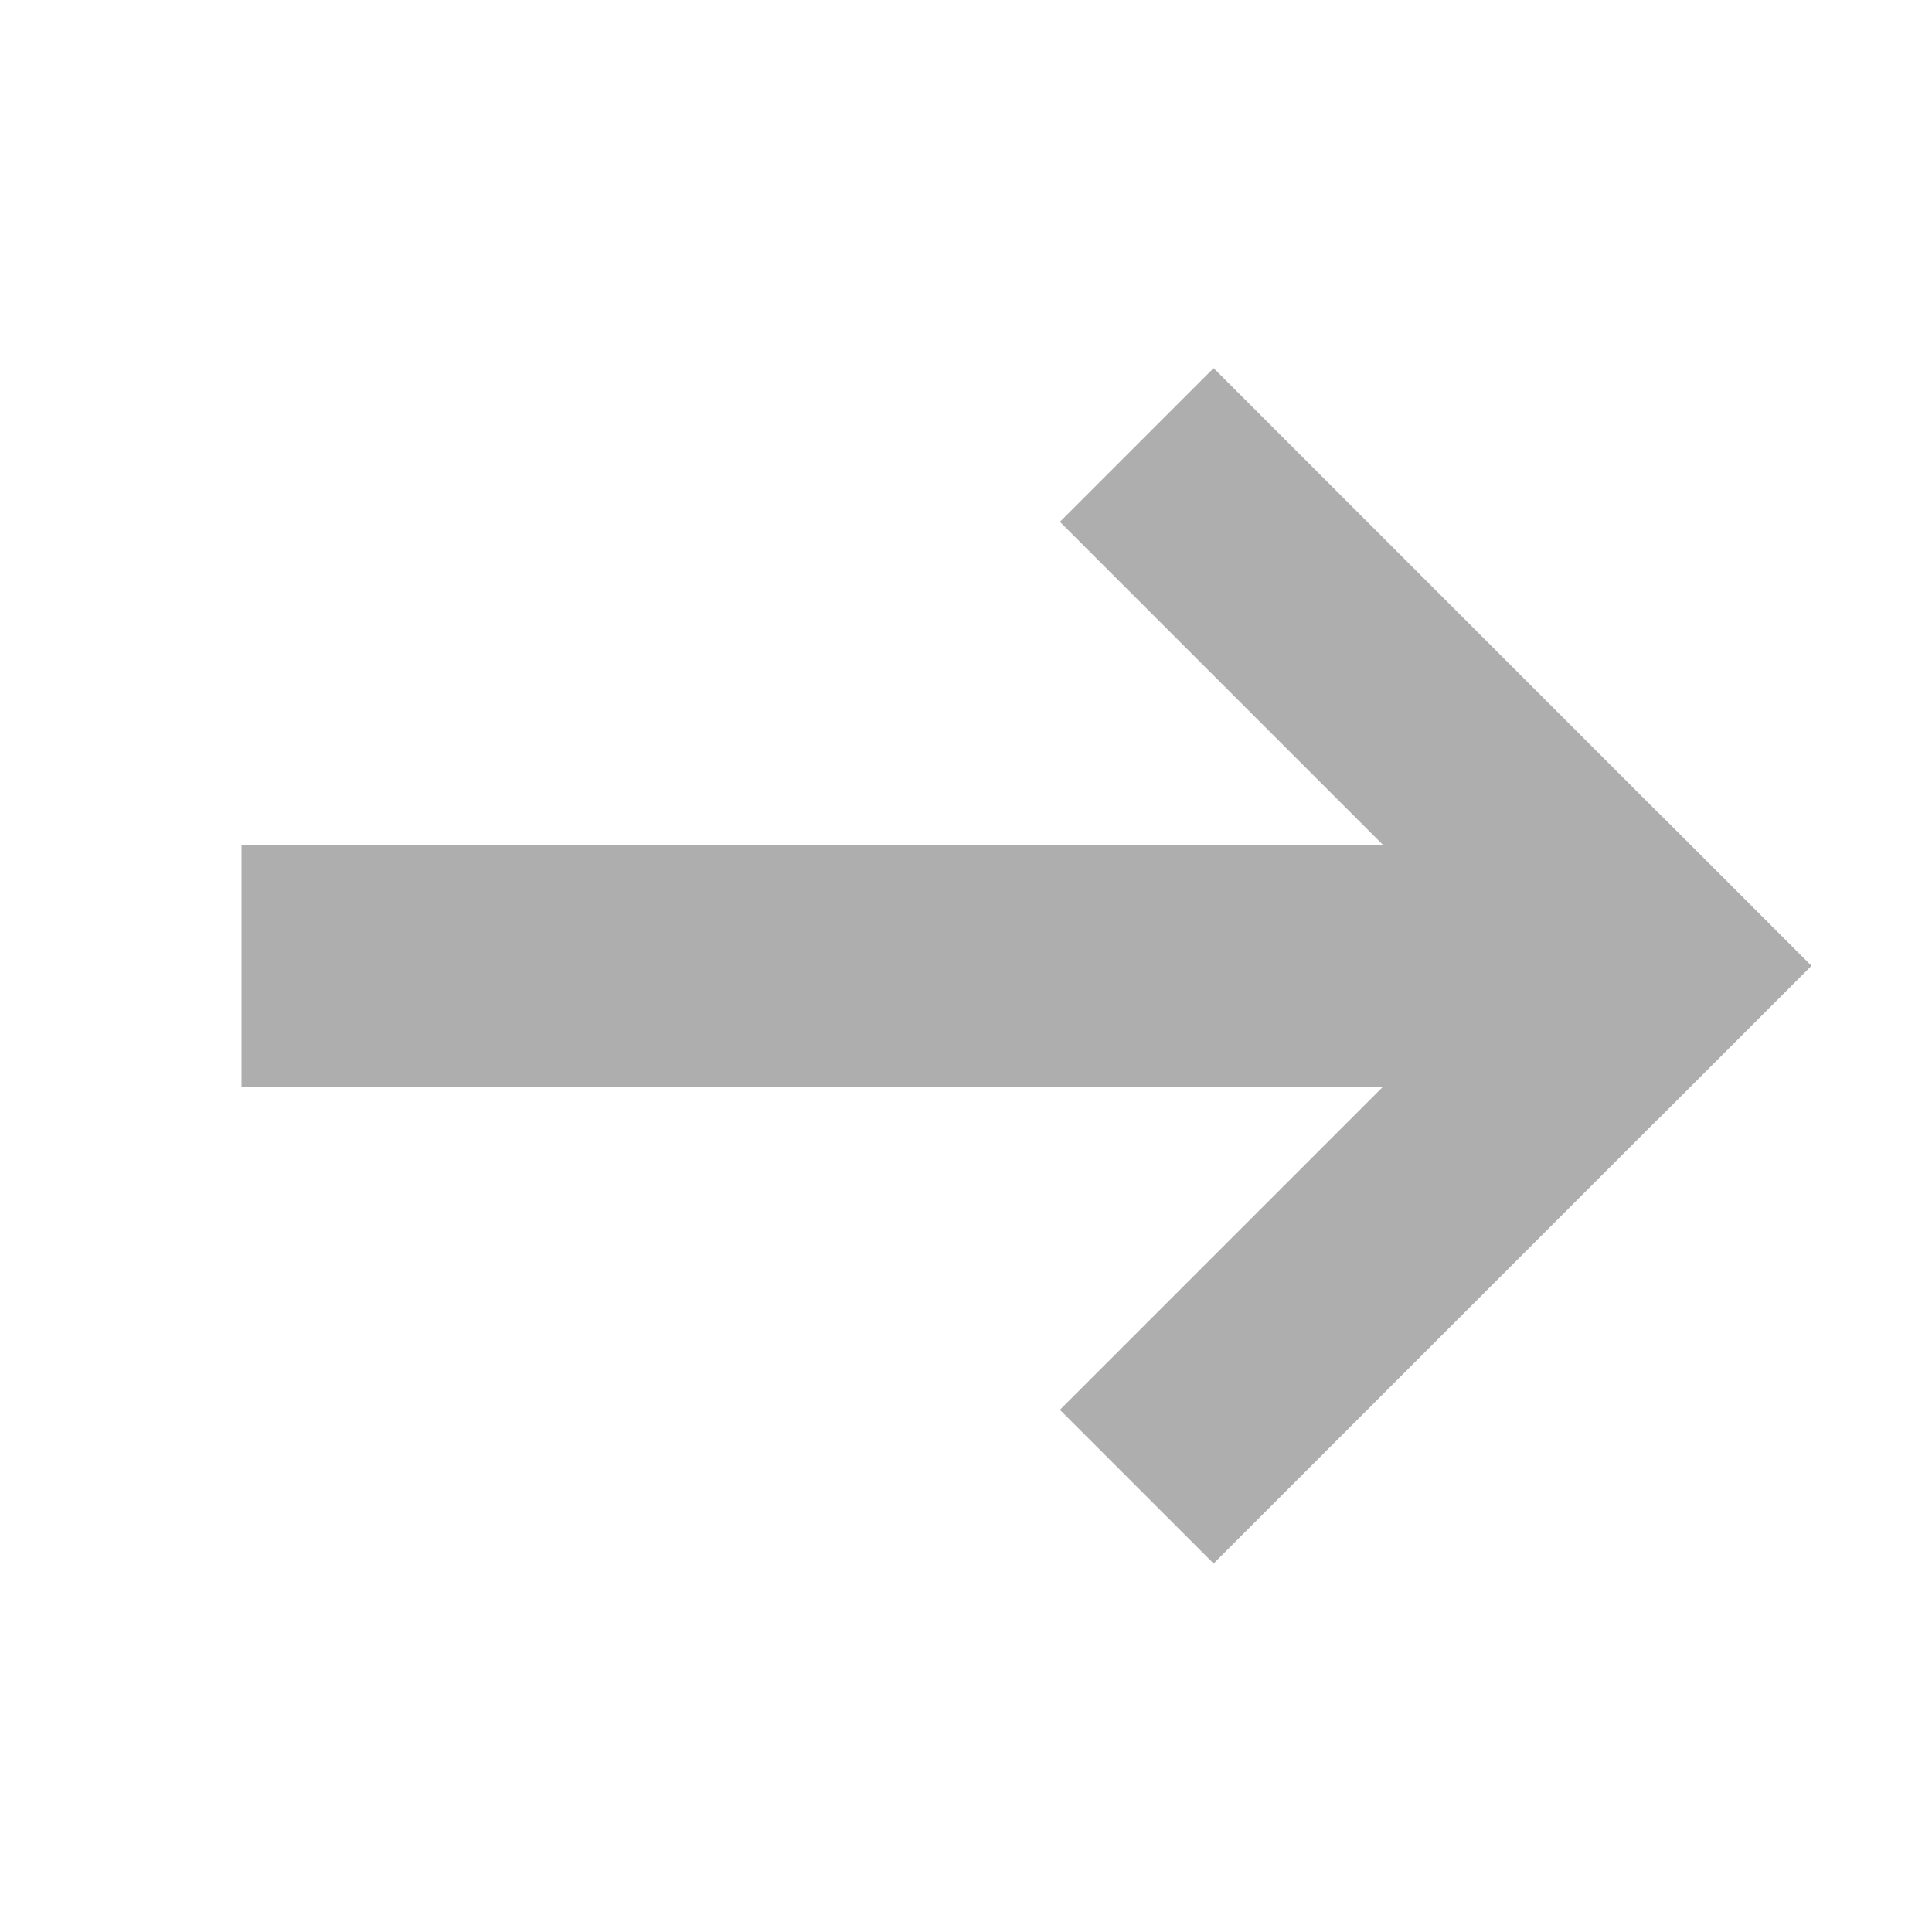 <svg xmlns="http://www.w3.org/2000/svg" width="16" height="16" viewBox="0 0 16 16">
  <g fill="#AEAEAE" fill-rule="evenodd" transform="matrix(-1 0 0 1 15 3)">
    <rect width="12" height="2" x="1" y="4"/>
    <g transform="translate(0 .02)">
      <rect width="7" height="1.8" x="-.389" y="2.24" transform="rotate(-45 3.111 3.14)"/>
      <rect width="1.8" height="7" x="2.211" y="3.317" transform="rotate(-45 3.111 6.817)"/>
    </g>
  </g>
</svg>
